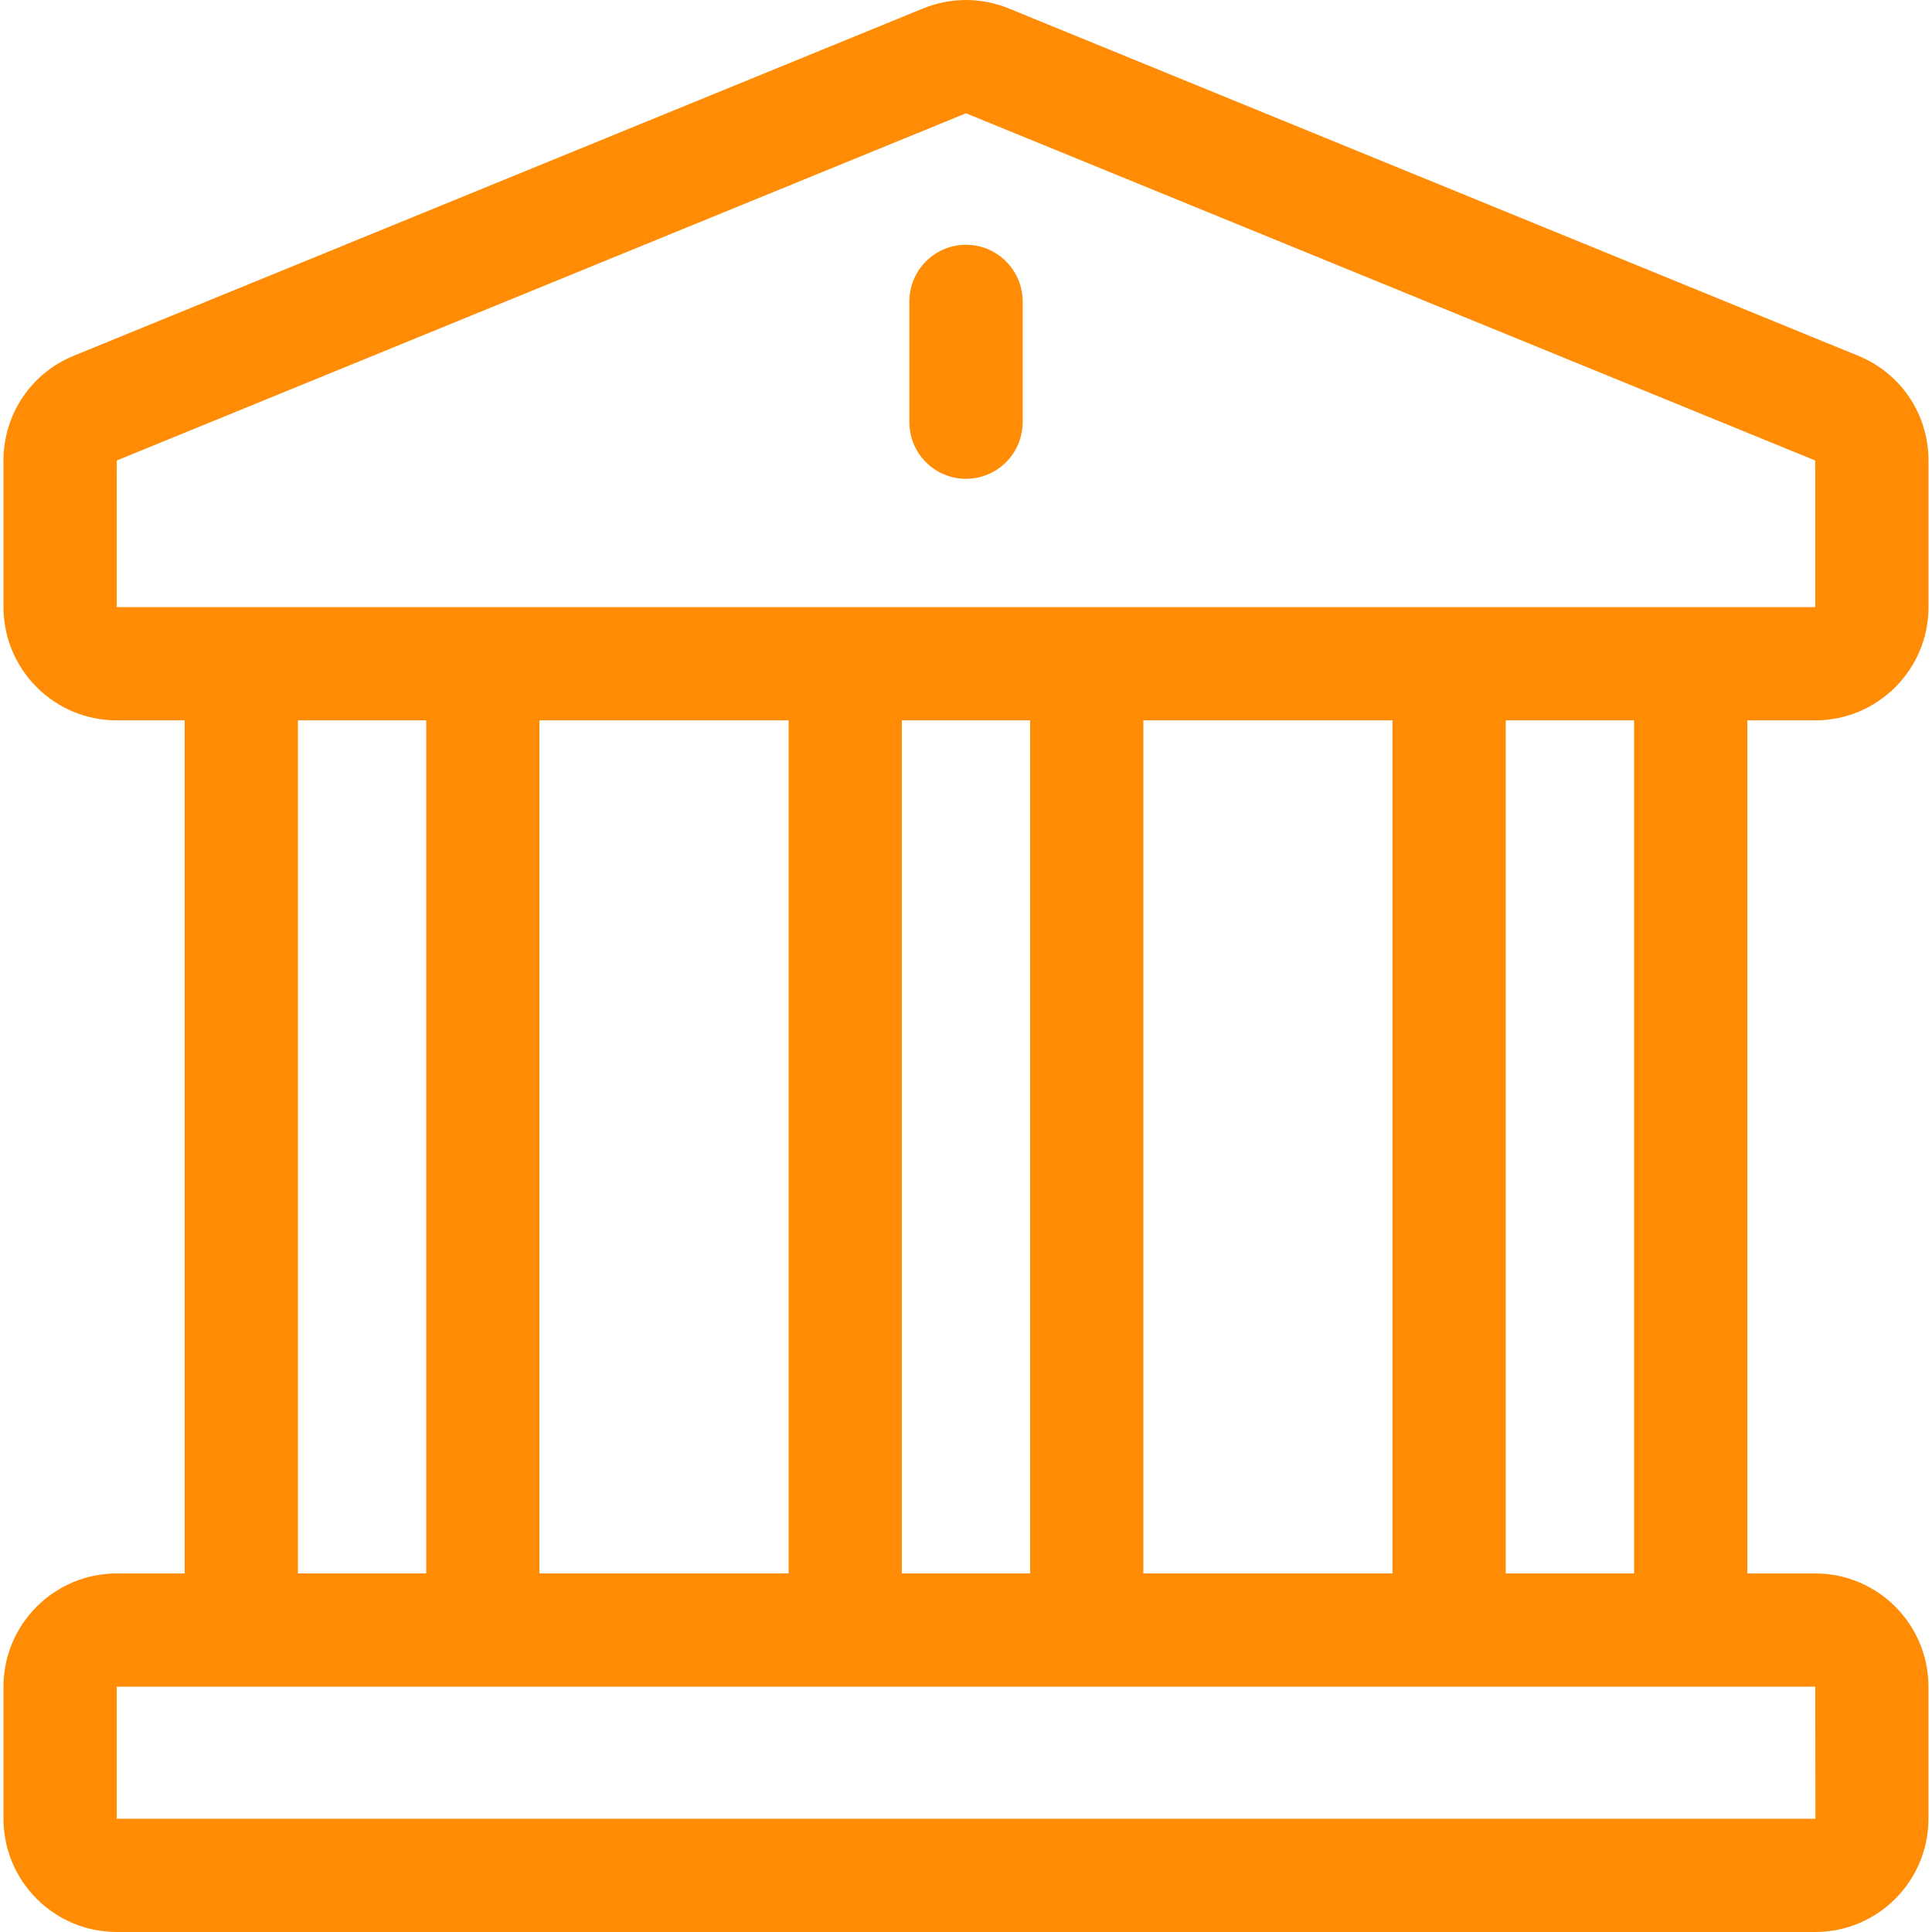 <svg width="36" height="36" viewBox="0 0 36 36" fill="none" xmlns="http://www.w3.org/2000/svg">
<g clip-path="url(#clip0_136_132)">
<path d="M33.825 13.423C34.988 13.423 35.935 12.477 35.935 11.313V8.581C35.935 7.715 35.416 6.947 34.612 6.624L18.791 0.155C18.276 -0.053 17.718 -0.049 17.216 0.152C17.204 0.156 17.481 0.043 1.387 6.624C0.584 6.947 0.065 7.715 0.065 8.581V11.313C0.065 12.477 1.011 13.423 2.175 13.423H3.441V29.319H2.175C1.011 29.319 0.065 30.265 0.065 31.428V33.89C0.065 35.054 1.011 36 2.175 36H33.825C34.988 36 35.934 35.054 35.934 33.89V31.428C35.934 30.265 34.988 29.319 33.825 29.319H32.559V13.423H33.825V13.423ZM33.825 31.428C33.826 33.946 33.832 33.89 33.825 33.89H2.175V31.428H33.825ZM5.551 29.318V13.423H7.942V29.318H5.551ZM10.052 29.318V13.423H14.694V29.318H10.052ZM16.804 29.318V13.423H19.195V29.318H16.804ZM21.305 29.318V13.423H25.947V29.318H21.305ZM28.057 29.318V13.423H30.449V29.318H28.057ZM2.175 11.313C2.175 8.37 2.172 8.583 2.182 8.578L18 2.111L33.817 8.578C33.828 8.583 33.825 8.377 33.825 11.313C33.474 11.313 2.592 11.313 2.175 11.313Z" fill="#FF8C04"/>
<path d="M18 4.561C17.417 4.561 16.945 5.034 16.945 5.616V7.867C16.945 8.45 17.417 8.922 18 8.922C18.582 8.922 19.055 8.45 19.055 7.867V5.616C19.055 5.034 18.582 4.561 18 4.561V4.561Z" fill="#FF8C04"/>
</g>
<defs>
<clipPath id="clip0_136_132">
<rect width="36" height="36" fill="white"/>
</clipPath>
</defs>
</svg>
